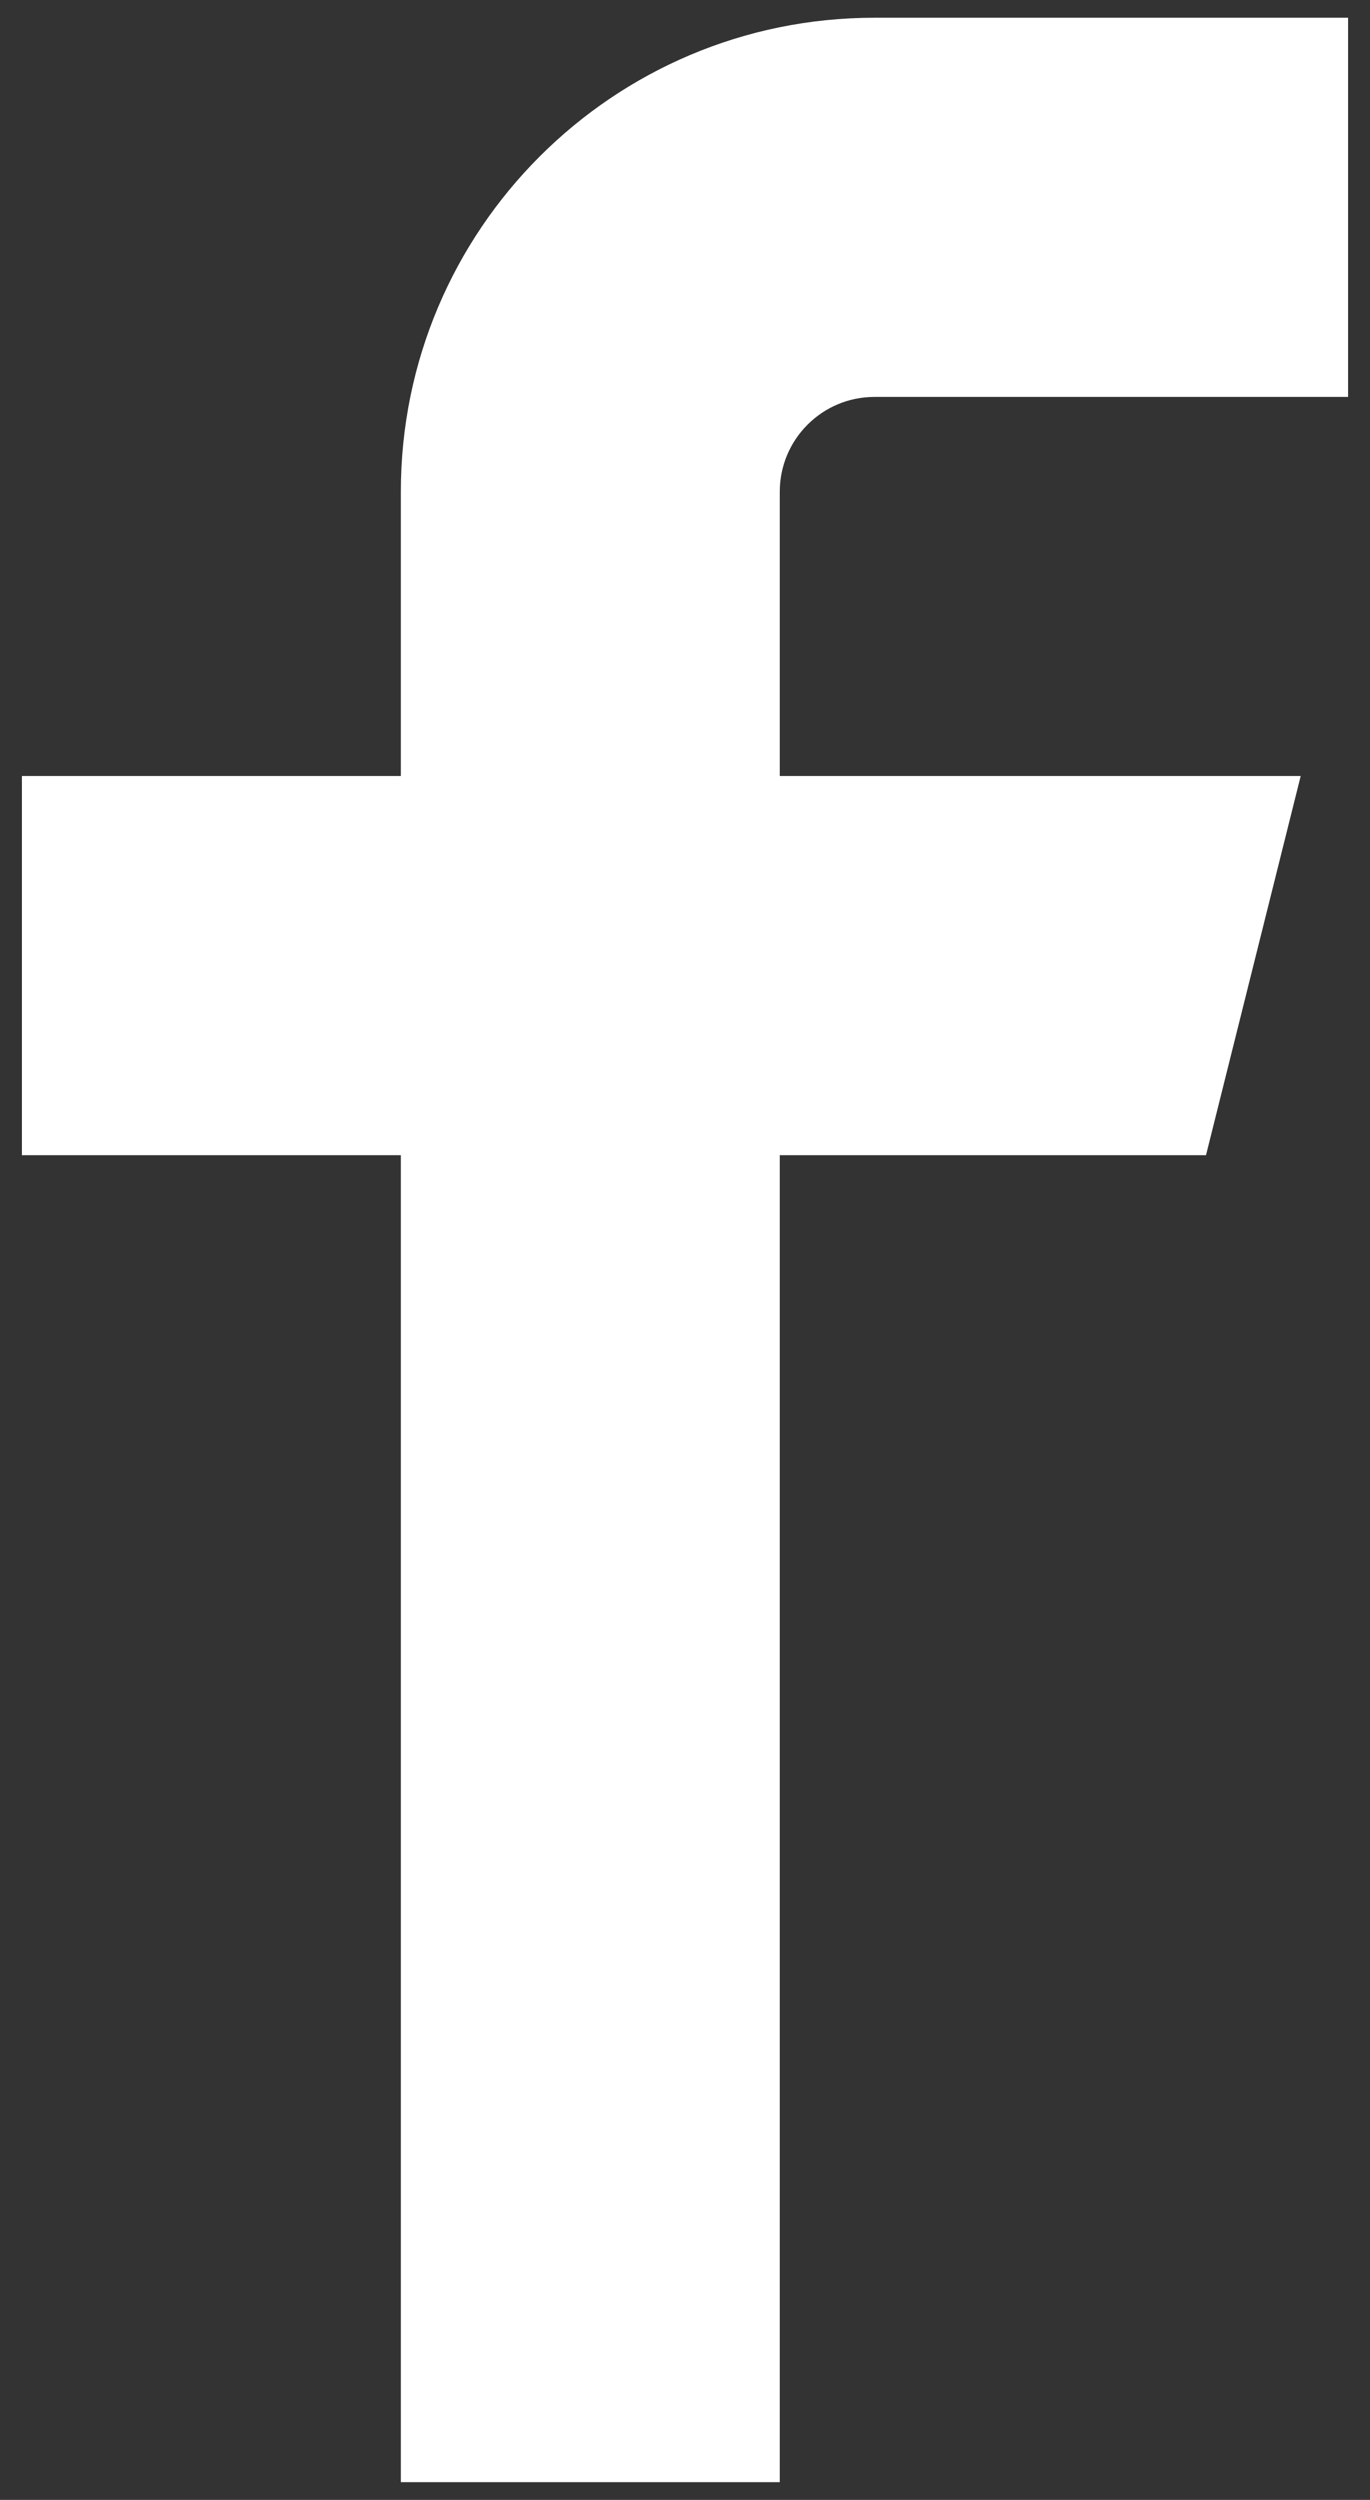 <?xml version="1.0" encoding="utf-8"?>
<!-- Generator: Adobe Illustrator 17.0.0, SVG Export Plug-In . SVG Version: 6.00 Build 0)  -->
<!DOCTYPE svg PUBLIC "-//W3C//DTD SVG 1.1//EN" "http://www.w3.org/Graphics/SVG/1.1/DTD/svg11.dtd">
<svg version="1.1" id="Capa_1" xmlns="http://www.w3.org/2000/svg" xmlns:xlink="http://www.w3.org/1999/xlink" x="0px" y="0px"
	 width="17px" height="31px" viewBox="0 0 17 31" enable-background="new 0 0 17 31" xml:space="preserve">
<rect x="0" y="0" width="17" height="31" fill="#333333" stroke="none"/>
<path fill="#FFFFFF" d="M10.851,0.22c-3.245,0-5.877,2.632-5.877,5.877v3.526H0.272v4.702h4.702V30.78h4.702V14.325h5.289
	l1.175-4.702H9.676V6.097c0-0.649,0.527-1.175,1.175-1.175h5.877V0.22L10.851,0.22L10.851,0.22z"/>
</svg>
